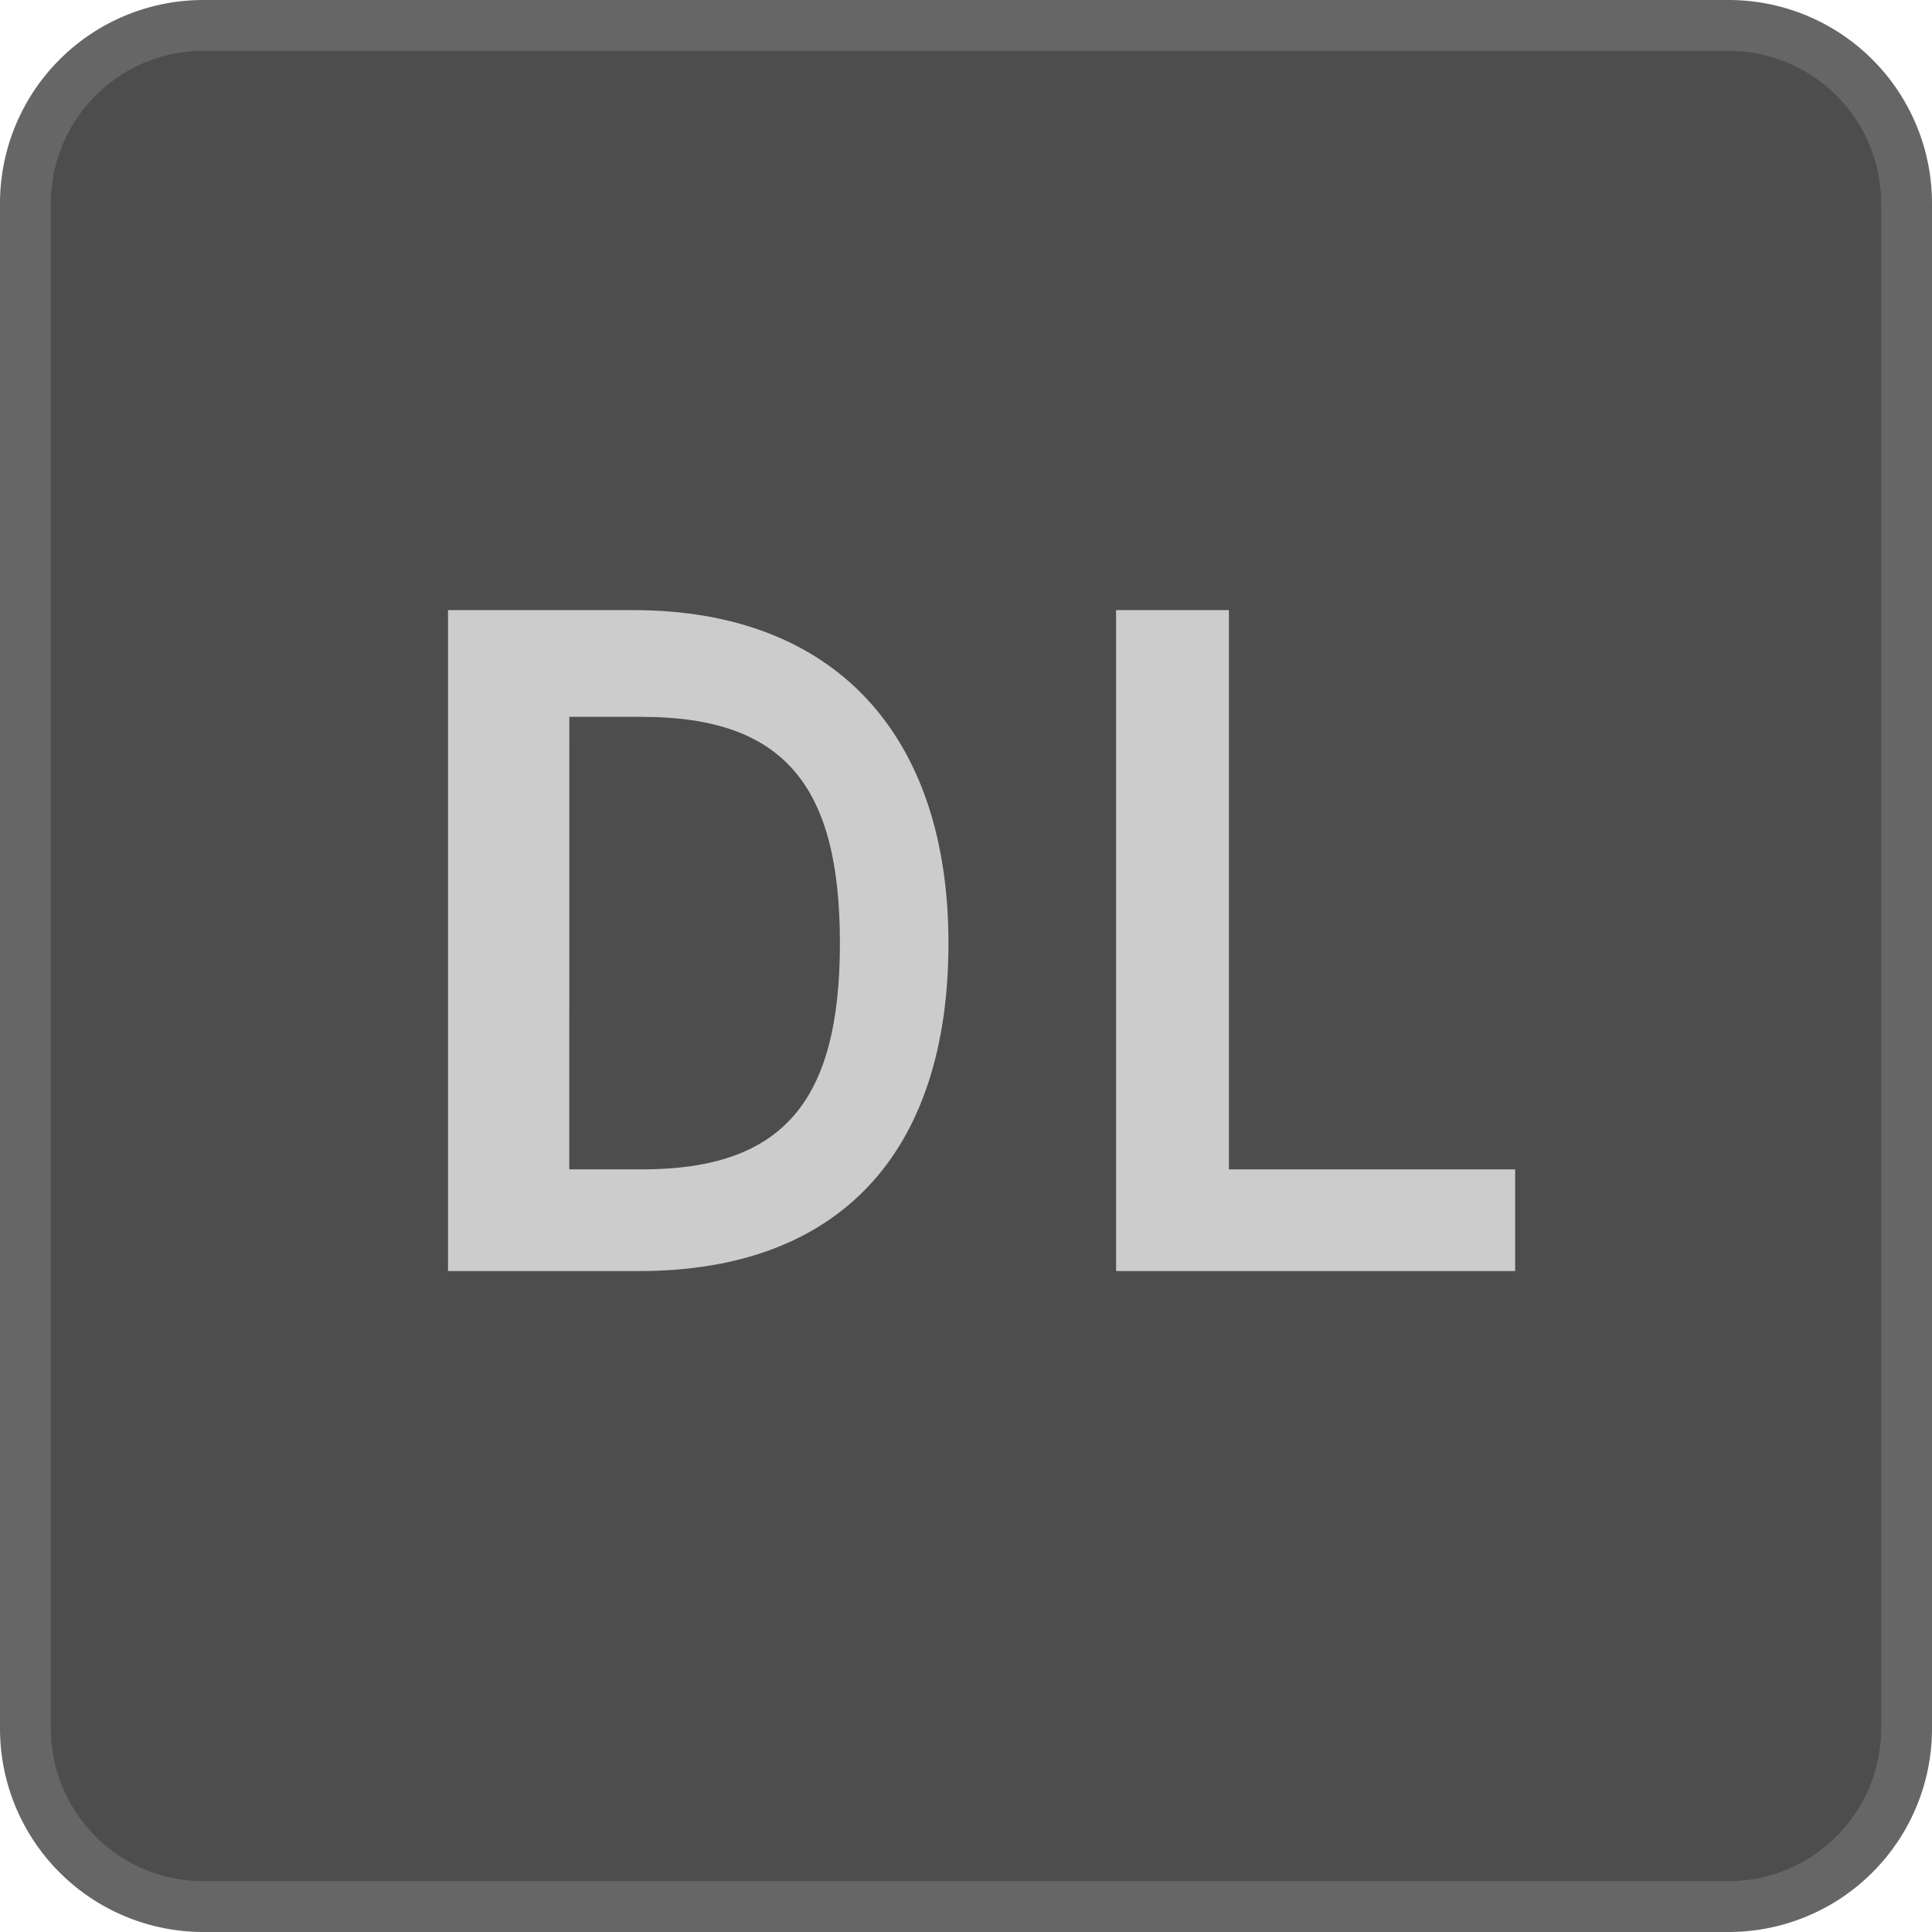 <svg xmlns="http://www.w3.org/2000/svg" width="38" height="38" viewBox="0 0 38 38"><title>Link_Enabled</title><rect x="0.5" y="0.5" width="37" height="37" rx="3.5" ry="3.5" fill="#4d4d4d"/><path d="M34,1a3.003,3.003,0,0,1,3,3V34a3.003,3.003,0,0,1-3,3H4a3.003,3.003,0,0,1-3-3V4A3.003,3.003,0,0,1,4,1H34m0-1H4A4,4,0,0,0,0,4V34a4,4,0,0,0,4,4H34a4,4,0,0,0,4-4V4a4,4,0,0,0-4-4Z" fill="#666"/><path d="M8.812,25V12H12.453c3.999,0,6.202,2.488,6.202,6.55,0,4.14-2.16,6.45-6.082,6.45Zm2.385-2H12.625c2.765,0,3.895-1.323,3.895-4.45,0-3.092-1.091-4.45-3.895-4.45H11.198Z" fill="#ccc"/><polygon points="21.952 25 21.952 12 24.171 12 24.171 23 29.801 23 29.801 25 21.952 25" fill="#ccc"/></svg>